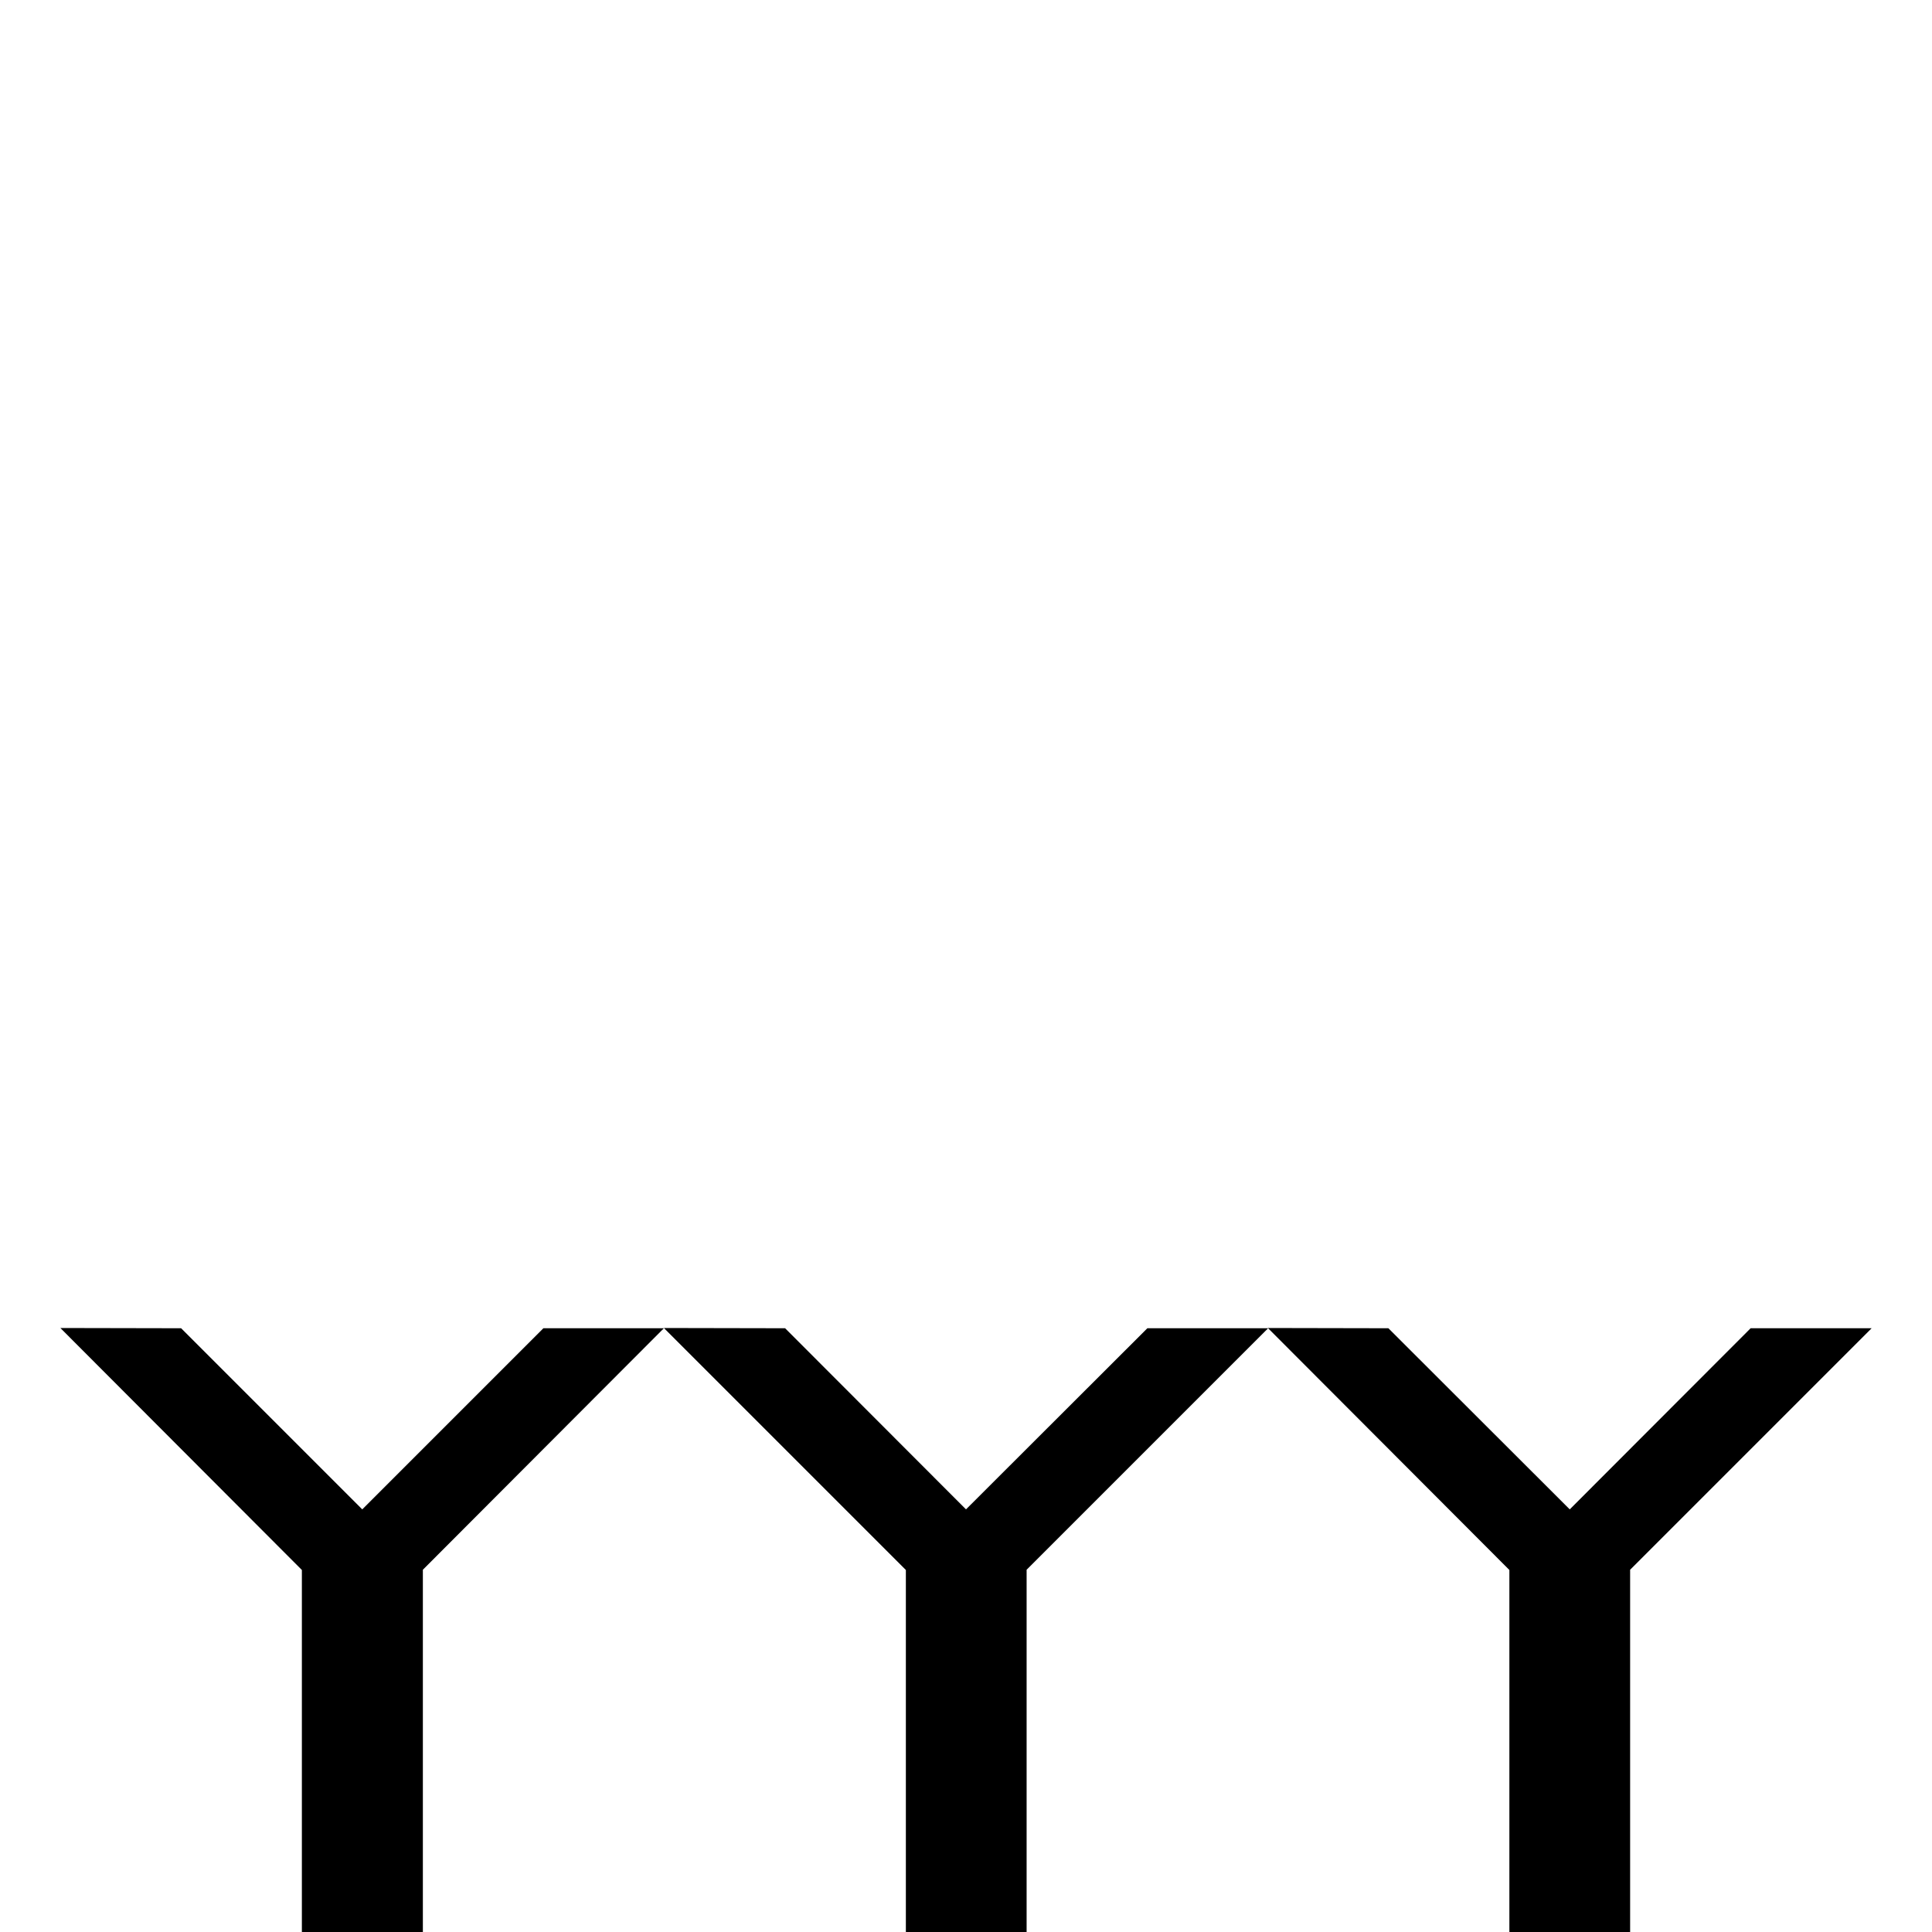 <svg xmlns="http://www.w3.org/2000/svg" width="32" height="32"><path d="m10.996 21.996 4.008 4.008V32h2v-6l4-4h-2L16 25l-2.996-3Zm0 0" style="stroke:none;fill-rule:nonzero;fill:#000;fill-opacity:1"/><path d="m21 21.996 4 4.008V32h2v-6l4-4h-2.004L26 25l-3.004-3Zm-20 0 4 4.008V32h2.004v-6l3.992-4H9l-3 3-3-3Zm0 0" style="stroke:none;fill-rule:nonzero;fill:#000;fill-opacity:1"/></svg>